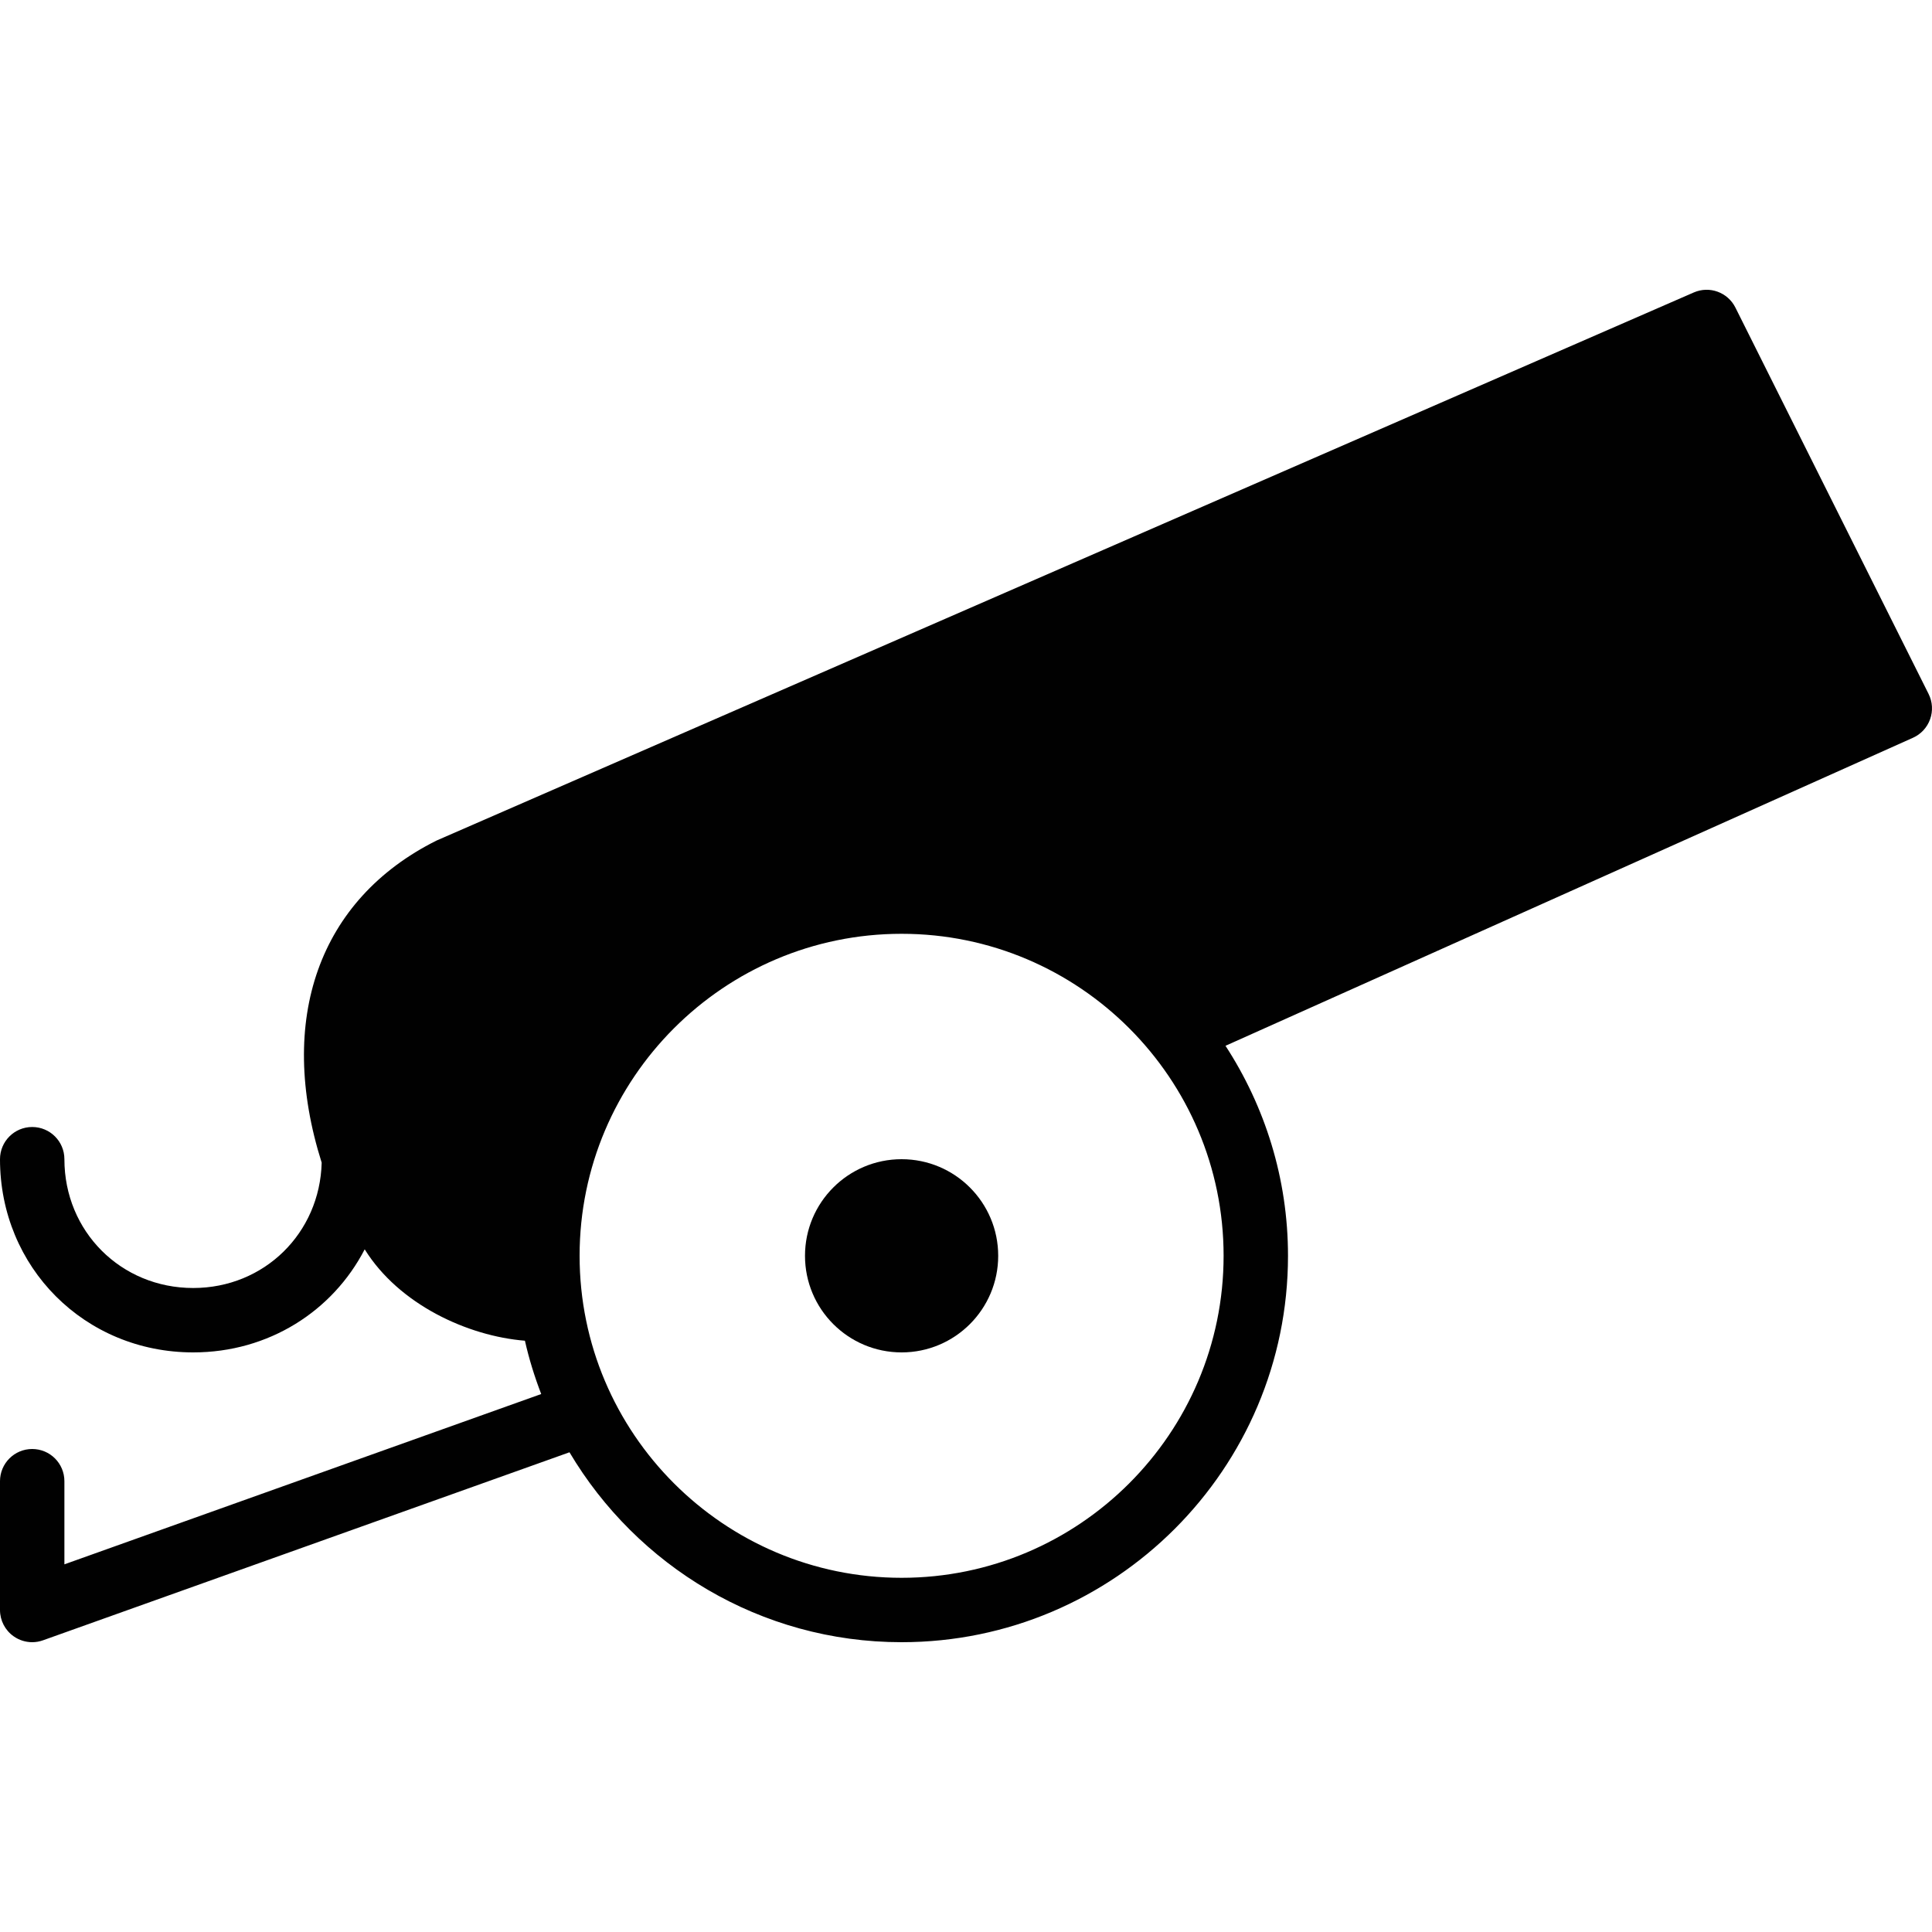 <?xml version="1.0" encoding="utf-8"?>
<!-- Generator: Adobe Illustrator 17.0.0, SVG Export Plug-In . SVG Version: 6.00 Build 0)  -->
<!DOCTYPE svg PUBLIC "-//W3C//DTD SVG 1.1//EN" "http://www.w3.org/Graphics/SVG/1.1/DTD/svg11.dtd">
<svg version="1.1" id="Layer_2" xmlns="http://www.w3.org/2000/svg" xmlns:xlink="http://www.w3.org/1999/xlink" x="0px" y="0px"
	 width="60px" height="60px" viewBox="0 0 60 60" enable-background="new 0 0 60 60" xml:space="preserve">
<g>
	<path fill="#010101" d="M59.895,21.553l-6-12c-0.237-0.475-0.804-0.684-1.294-0.47L13.553,26.106
		C9.904,27.931,8.585,31.66,9.99,36.108C9.933,38.298,8.206,40,6,40c-2.243,0-4-1.757-4-4c0-0.553-0.447-1-1-1s-1,0.447-1,1
		c0,3.364,2.636,6,6,6c2.346,0,4.335-1.284,5.326-3.201c1.065,1.715,3.204,2.696,4.976,2.838c0.128,0.569,0.3,1.12,0.506,1.656
		L2,48.582V46c0-0.553-0.447-1-1-1s-1,0.447-1,1v4c0,0.325,0.158,0.63,0.424,0.817C0.595,50.938,0.797,51,1,51
		c0.113,0,0.227-0.02,0.336-0.059l16.35-5.839C19.778,48.626,23.612,51,28,51c6.617,0,12-5.383,12-12
		c0-2.405-0.718-4.642-1.941-6.522l21.35-9.566c0.248-0.111,0.441-0.319,0.532-0.576C60.033,22.08,60.017,21.797,59.895,21.553z
		 M28,49c-5.514,0-10-4.486-10-10s4.486-10,10-10s10,4.486,10,10S33.514,49,28,49z"/>
	<circle fill="#010101" cx="28" cy="39" r="3"/>
</g>
</svg>
